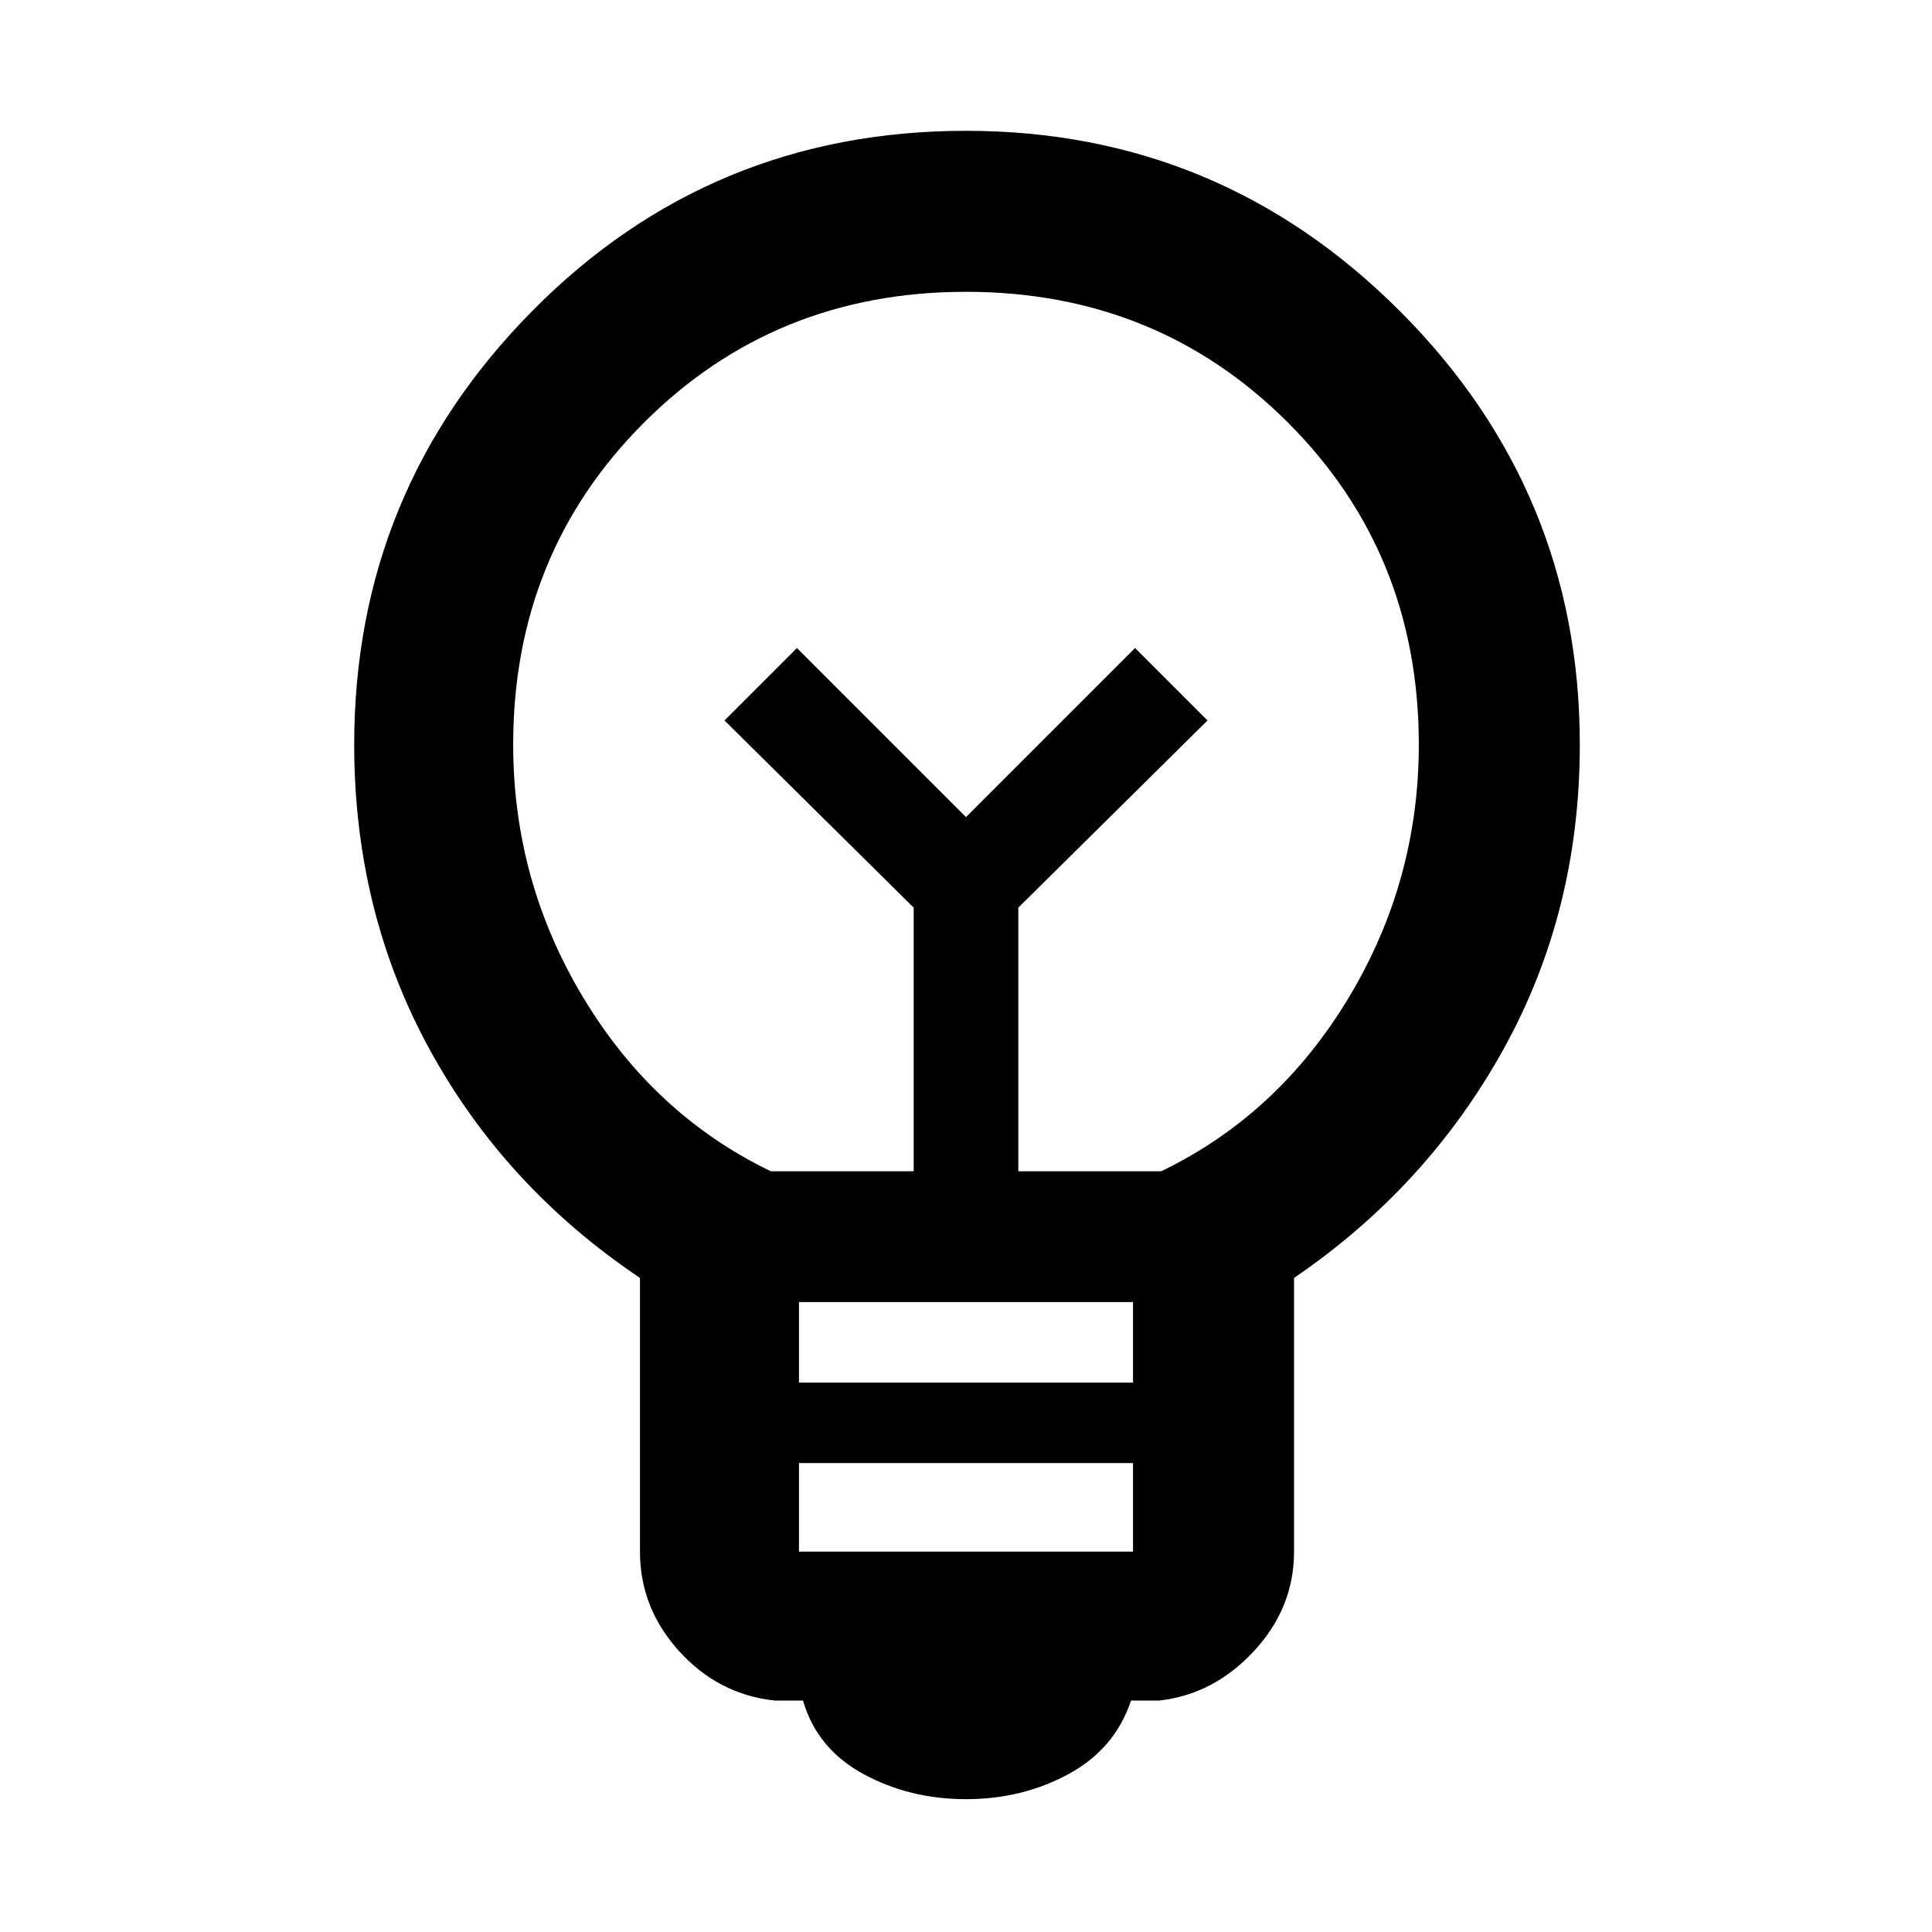 <svg xmlns="http://www.w3.org/2000/svg" height="48" width="48"><path d="M24 44.7Q22.6 44.7 21.45 44.075Q20.3 43.45 19.95 42.25H19.25Q17.85 42.1 16.875 41.025Q15.9 39.95 15.9 38.55V31.75Q12.55 29.5 10.675 26.075Q8.8 22.65 8.8 18.5Q8.8 12.2 13.225 7.725Q17.65 3.25 24 3.25Q30.3 3.25 34.775 7.725Q39.25 12.2 39.25 18.5Q39.25 22.65 37.35 26.075Q35.45 29.5 32.15 31.75V38.55Q32.15 39.95 31.15 41.025Q30.15 42.1 28.8 42.25H28.1Q27.7 43.45 26.55 44.075Q25.4 44.7 24 44.7ZM19.85 38.55H28.15V36.35H19.85ZM19.85 34.35H28.15V32.35H19.85ZM19.15 29.1H22.7V22.55L18 17.9L19.8 16.1L24 20.3L28.2 16.1L30 17.9L25.3 22.55V29.1H28.85Q31.75 27.7 33.5 24.8Q35.25 21.9 35.25 18.5Q35.25 13.75 32 10.5Q28.75 7.25 24 7.25Q19.25 7.25 16 10.5Q12.75 13.75 12.75 18.5Q12.75 21.9 14.5 24.8Q16.25 27.7 19.15 29.1ZM24 20.3ZM24 18.15Q24 18.15 24 18.15Q24 18.15 24 18.15Q24 18.15 24 18.15Q24 18.15 24 18.15Q24 18.15 24 18.15Q24 18.15 24 18.15Q24 18.15 24 18.15Q24 18.15 24 18.15Z"/></svg>